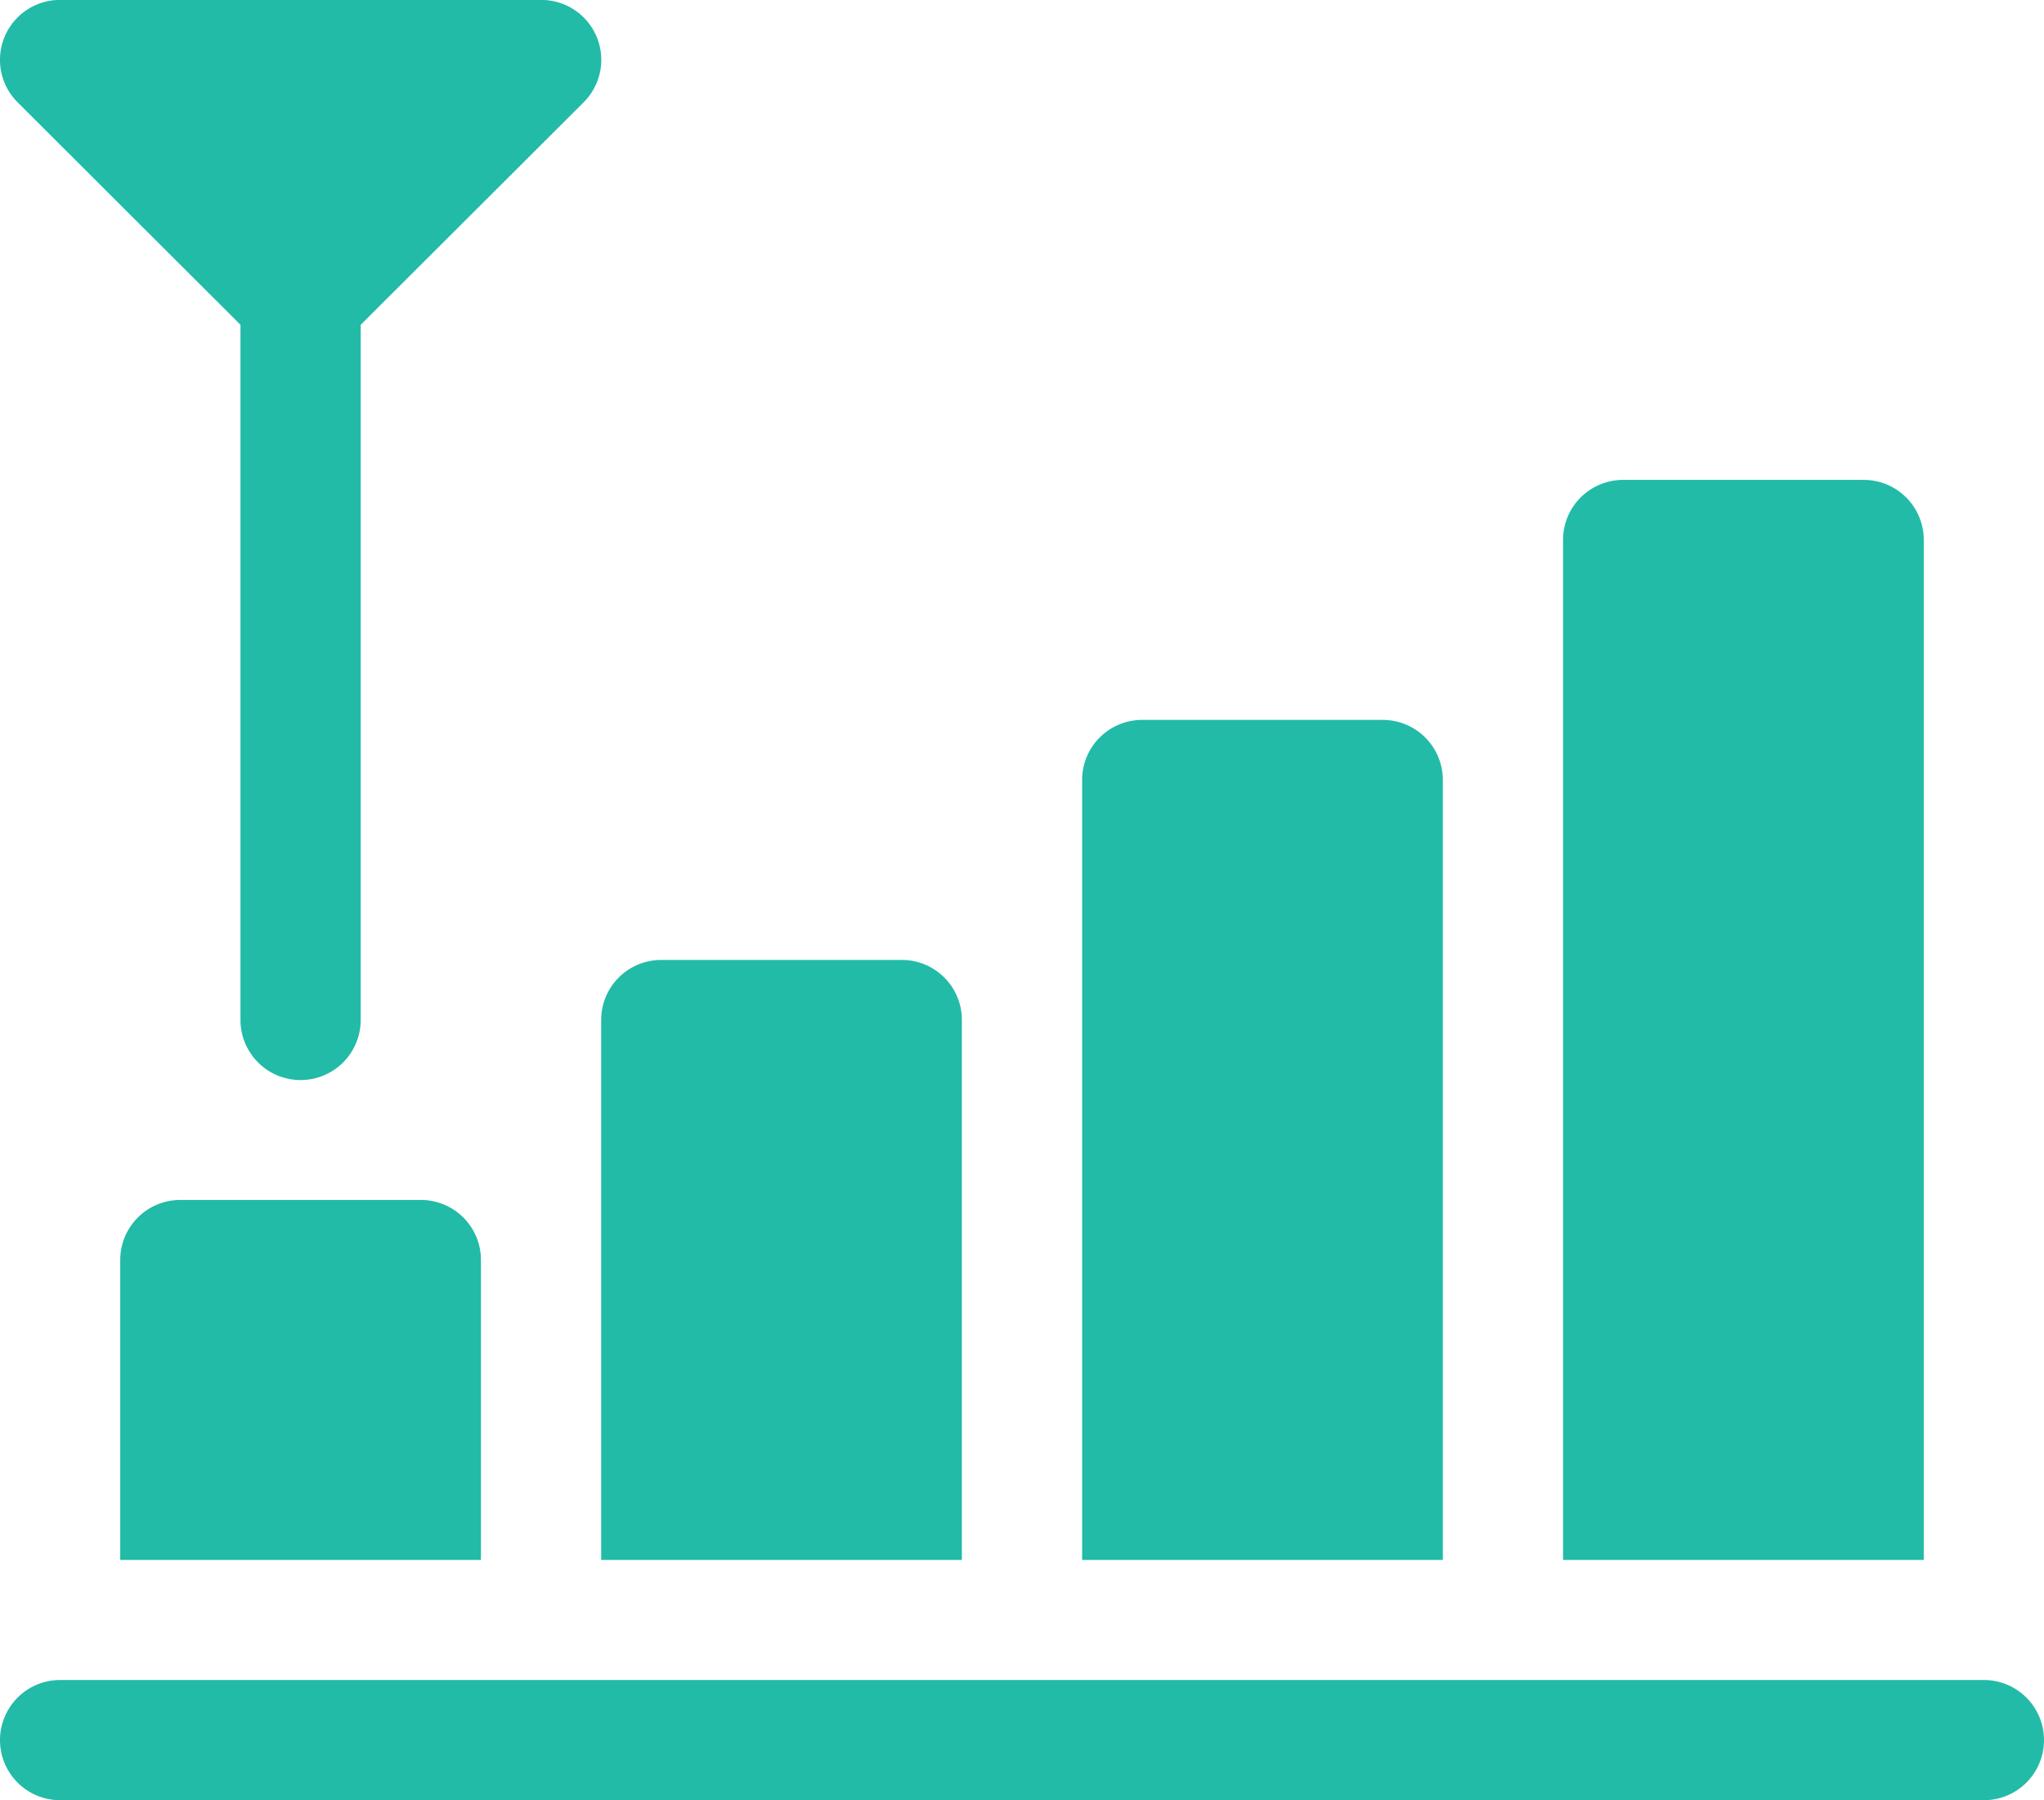 <svg xmlns="http://www.w3.org/2000/svg" width="25.5" height="22.461" viewBox="0 0 25.5 22.461">
  <g id="Group_5517" data-name="Group 5517" transform="translate(-355 -89.001)">
    <g id="Group_5516" data-name="Group 5516" transform="translate(355 89.001)">
      <g id="Group_5515" data-name="Group 5515" transform="translate(0 0)">
        <path id="Path_26503" data-name="Path 26503" d="M379.75,109.964h-24a.749.749,0,1,0,0,1.5h24a.749.749,0,1,0,0-1.5ZM358,93.054v8.674a.75.75,0,0,0,1.5,0V93.054l2.78-2.775A.748.748,0,0,0,361.75,89h-6a.748.748,0,0,0-.53,1.278Zm-.75,10.92a.749.749,0,0,0-.75.749v3.743H361v-3.743a.749.749,0,0,0-.75-.749Zm9.75-2.246a.749.749,0,0,0-.75-.749h-3a.749.749,0,0,0-.75.749v6.738H367v-6.738Zm6-2.995a.749.749,0,0,0-.75-.749h-3a.749.749,0,0,0-.75.749v9.733H373V98.734Zm6-2.995a.749.749,0,0,0-.75-.749h-3a.749.749,0,0,0-.75.749v12.728H379V95.739Z" transform="translate(-355 -89.001)" fill="#22bba7"/>
      </g>
    </g>
  </g>
</svg>
